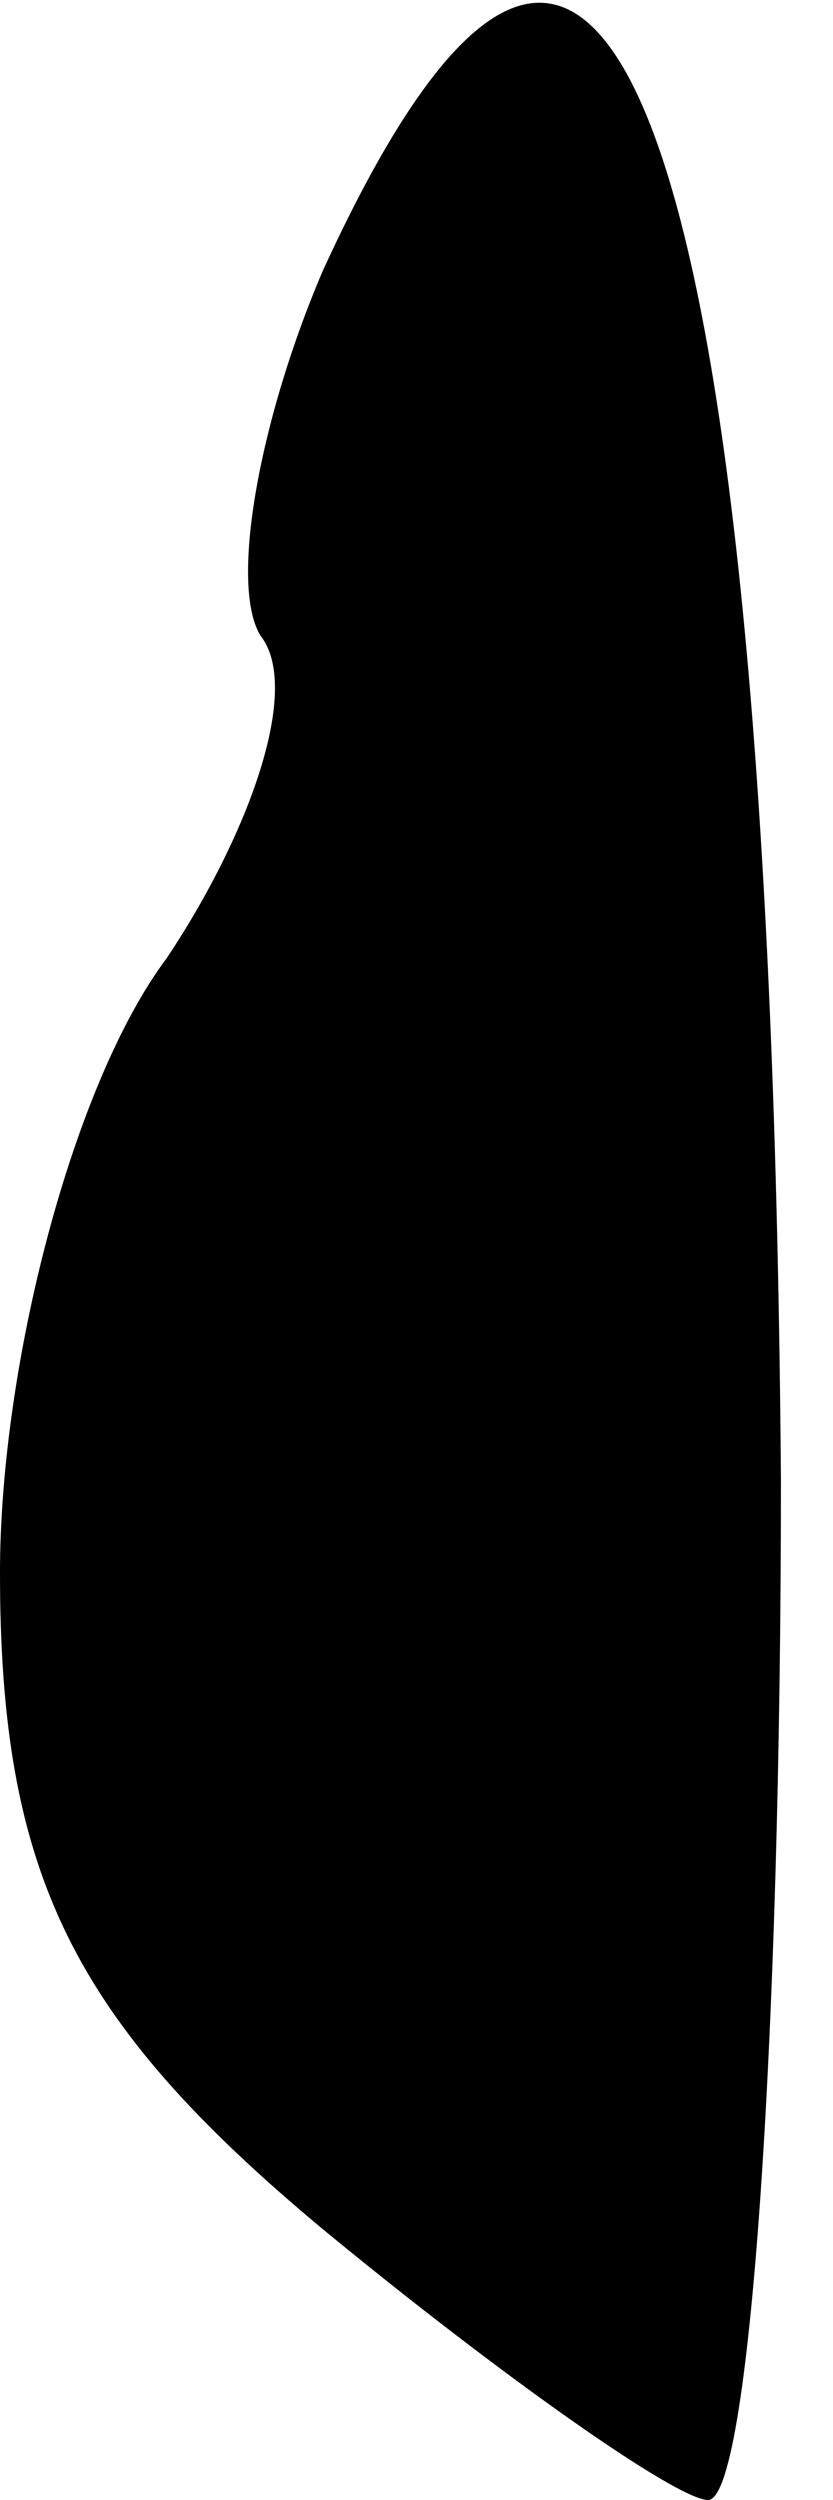 <?xml version="1.0" standalone="no"?>
<!DOCTYPE svg PUBLIC "-//W3C//DTD SVG 20010904//EN"
 "http://www.w3.org/TR/2001/REC-SVG-20010904/DTD/svg10.dtd">
<svg version="1.0" xmlns="http://www.w3.org/2000/svg"
 width="8pt" height="24pt" viewBox="0 0 8 24"
 preserveAspectRatio="xMidYMid meet">
<g transform="translate(0,24) scale(0.1,-0.1)"
fill="#000000" stroke="none">
<path fill="#000000" stroke="none" d="M31 214 c-6 -14 -9 -30 -6 -35 4 -5 -1
-19 -9 -31 -9 -12 -16 -39 -16 -59 0 -29 7 -43 31 -63 17 -14 34 -26 37 -26 4
0 7 44 7 98 -1 131 -17 175 -44 116z"/>
</g>
</svg>
